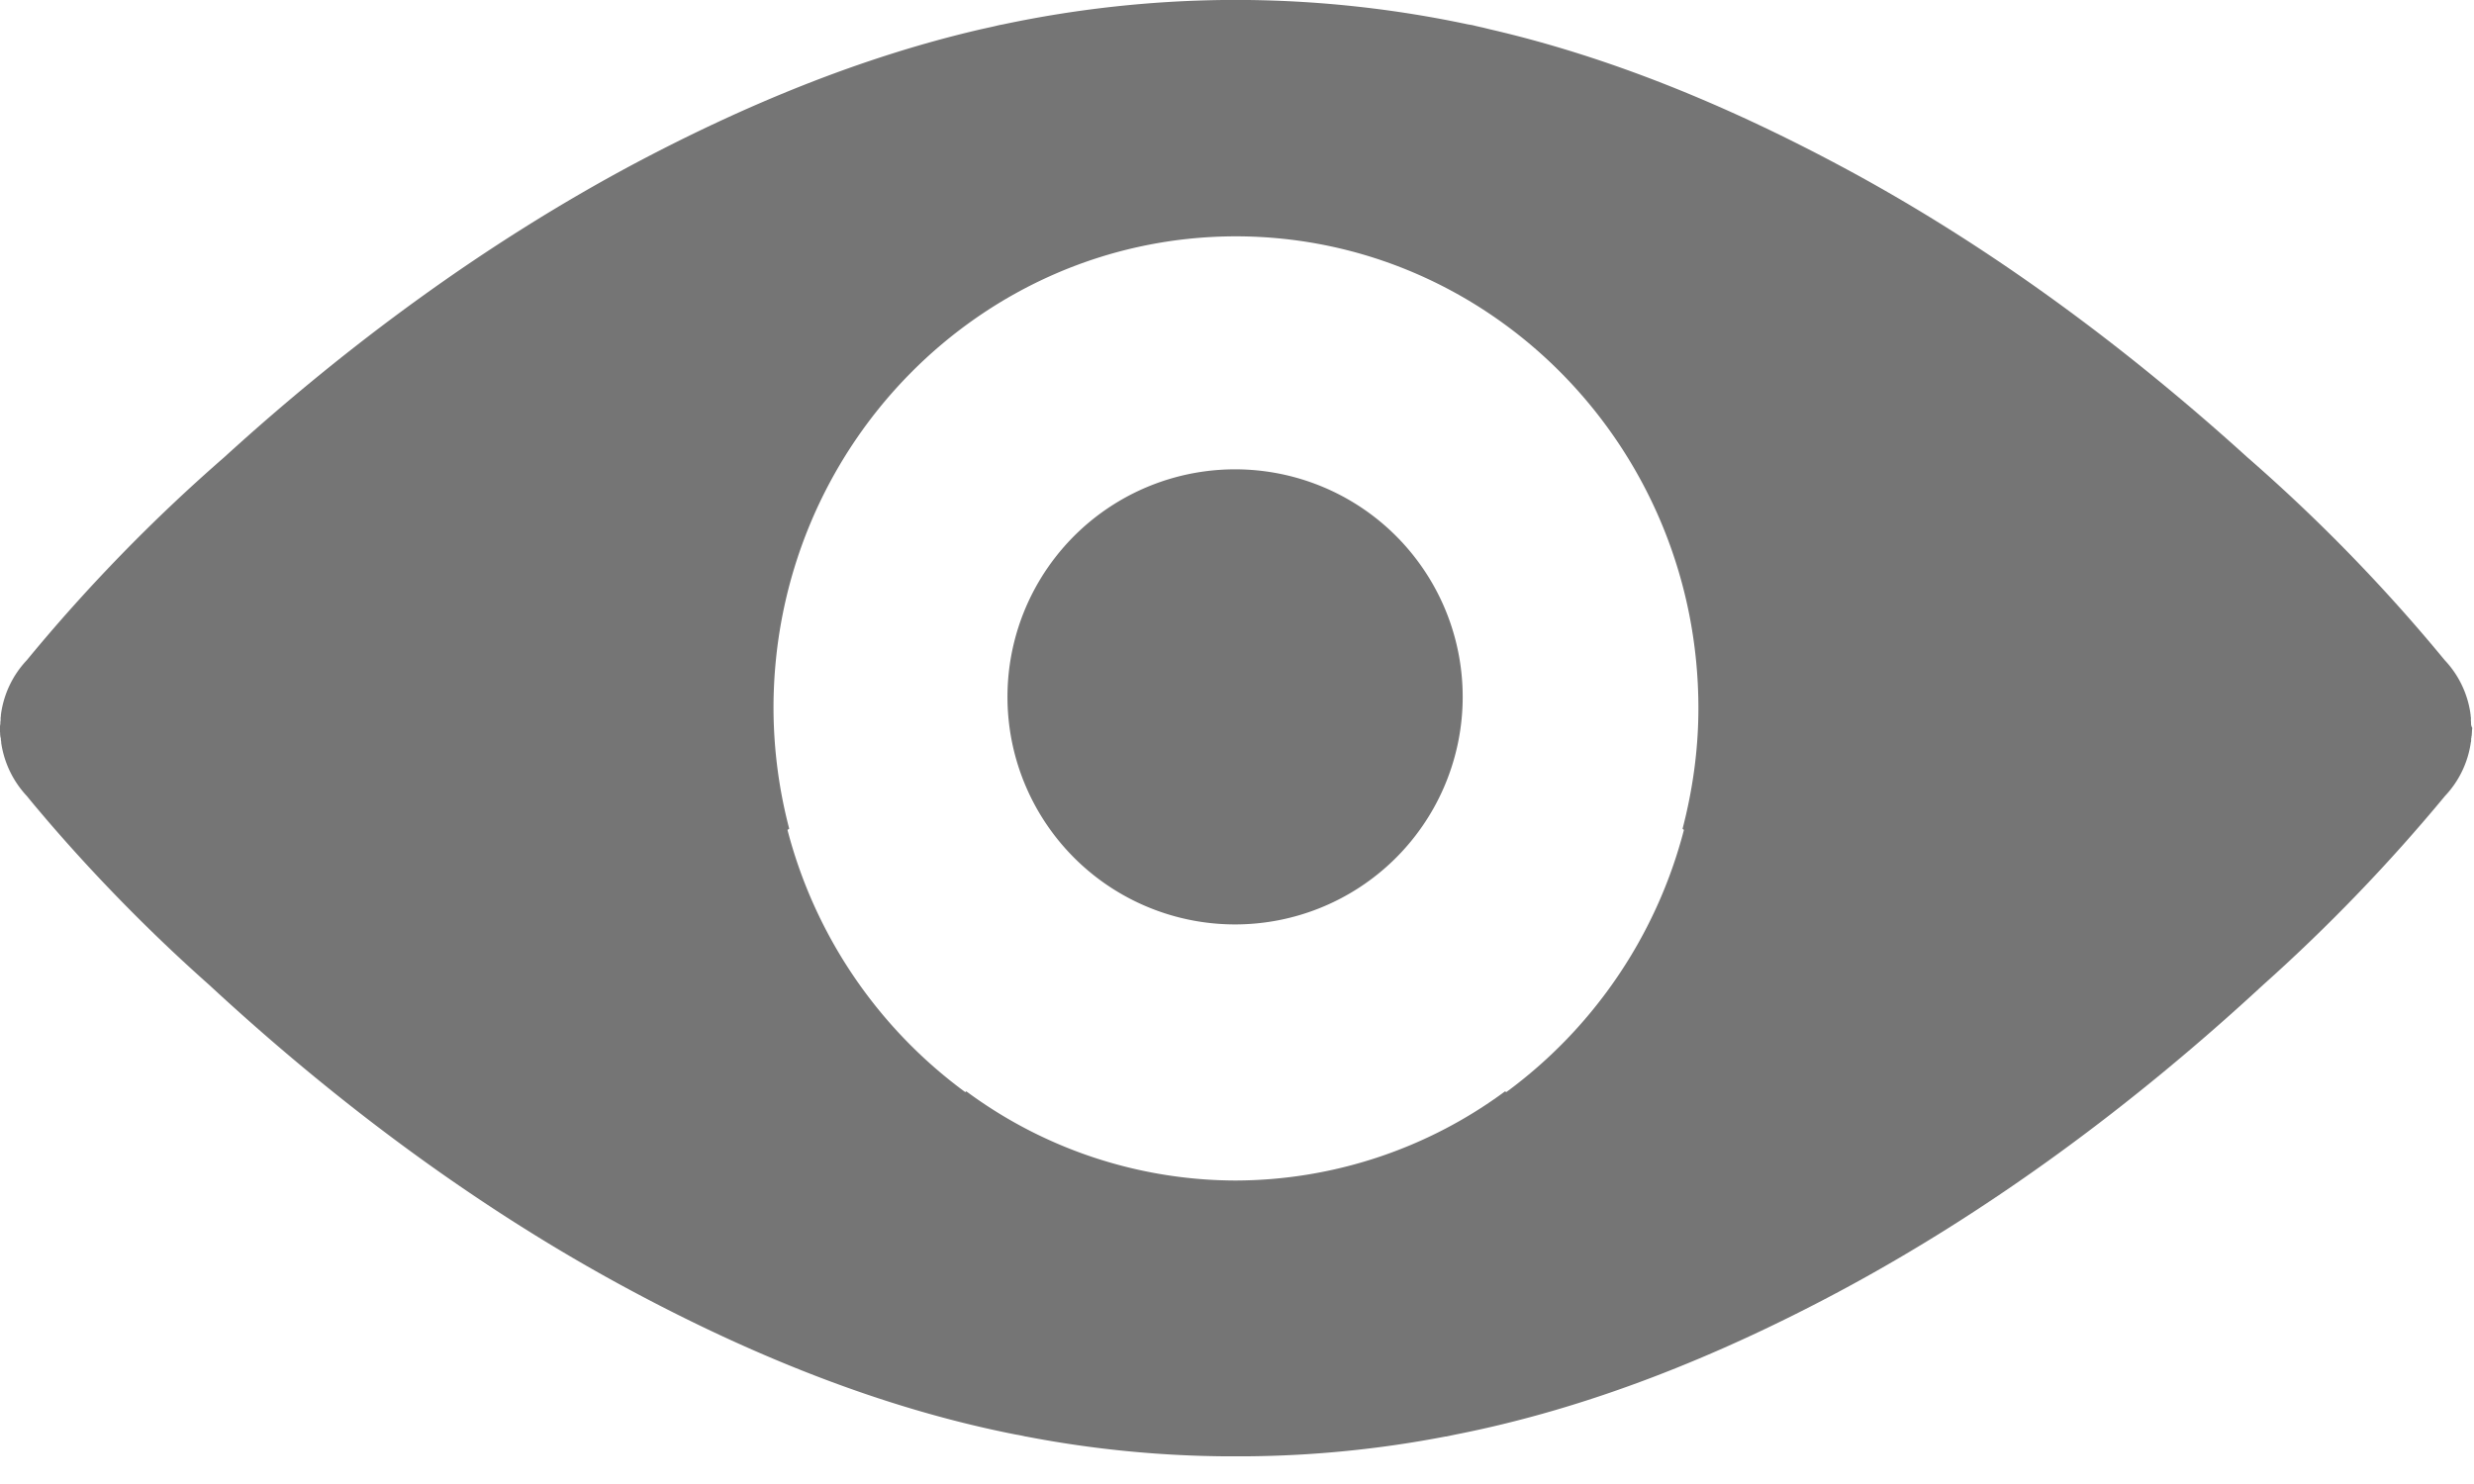 <svg xmlns="http://www.w3.org/2000/svg" fill="#000" viewBox="0 0 20 12" class="show-password">
    <path stroke="none" fill="#000" fill-opacity=".54" fill-rule="evenodd" d="M19.975 5.823V5.81 5.8l-.002-.008v-.011a.078.078 0 01-.002-.011v-.002a.791.791 0 00-.208-.43 13.829 13.829 0 00-1.595-1.64c-1.013-.918-2.123-1.736-3.312-2.368-.89-.474-1.832-.867-2.811-1.093l-.057-.014a2.405 2.405 0 01-.086-.02L11.884.2l-.018-.003A9.049 9.049 0 0010.089 0H9.89a9.094 9.094 0 00-1.78.197L8.094.2l-.016.003-.021.005a1.844 1.844 0 01-.075.017l-.054.012c-.976.226-1.92.619-2.806 1.09-1.189.635-2.3 1.45-3.31 2.371a13.828 13.828 0 00-1.595 1.64.792.792 0 00-.208.43v.002c-.002.007-.002.015-.002.022l-.002.01V5.824l-.002.014a.109.109 0 000 .013L0 5.871a.206.206 0 00.001.055c0 .01 0 .018.002.027 0 .005 0 .009.003.013l.001.011v.007l.002.01.001.013v.002a.8.8 0 00.208.429c.054.067.11.132.165.197a13.9 13.9 0 001.31 1.331c1.043.966 2.194 1.822 3.428 2.48.974.52 2.013.942 3.09 1.154a.947.947 0 01.08.016h.003a8.864 8.864 0 001.596.16h.2a8.836 8.836 0 001.585-.158l.006-.001a.015.015 0 01.005-.001h.005l.076-.016c1.079-.212 2.118-.632 3.095-1.153 1.235-.66 2.386-1.515 3.43-2.48a14.133 14.133 0 001.474-1.531.792.792 0 00.208-.43v-.002c.003-.006.003-.015.003-.022v-.01l.002-.008c0-.004 0-.009.002-.013l.001-.012.001-.015.001-.019.002-.019a.07.07 0 01-.01-.036c0-.009 0-.018-.002-.027zm-6.362.888a3.823 3.823 0 01-1.436 2.12l-.01-.006a3.683 3.683 0 01-2.178.721 3.67 3.67 0 01-2.177-.721l-.009.006a3.823 3.823 0 01-1.437-2.12l.014-.01a3.881 3.881 0 01-.127-.974c0-2.105 1.673-3.814 3.738-3.816 2.065.002 3.739 1.711 3.739 3.816 0 .338-.047.662-.128.975l.011.009zM8.145 5.678a1.84 1.84 0 113.679 0 1.84 1.84 0 01-3.679 0z" clip-rule="evenodd">
    </path>
</svg>